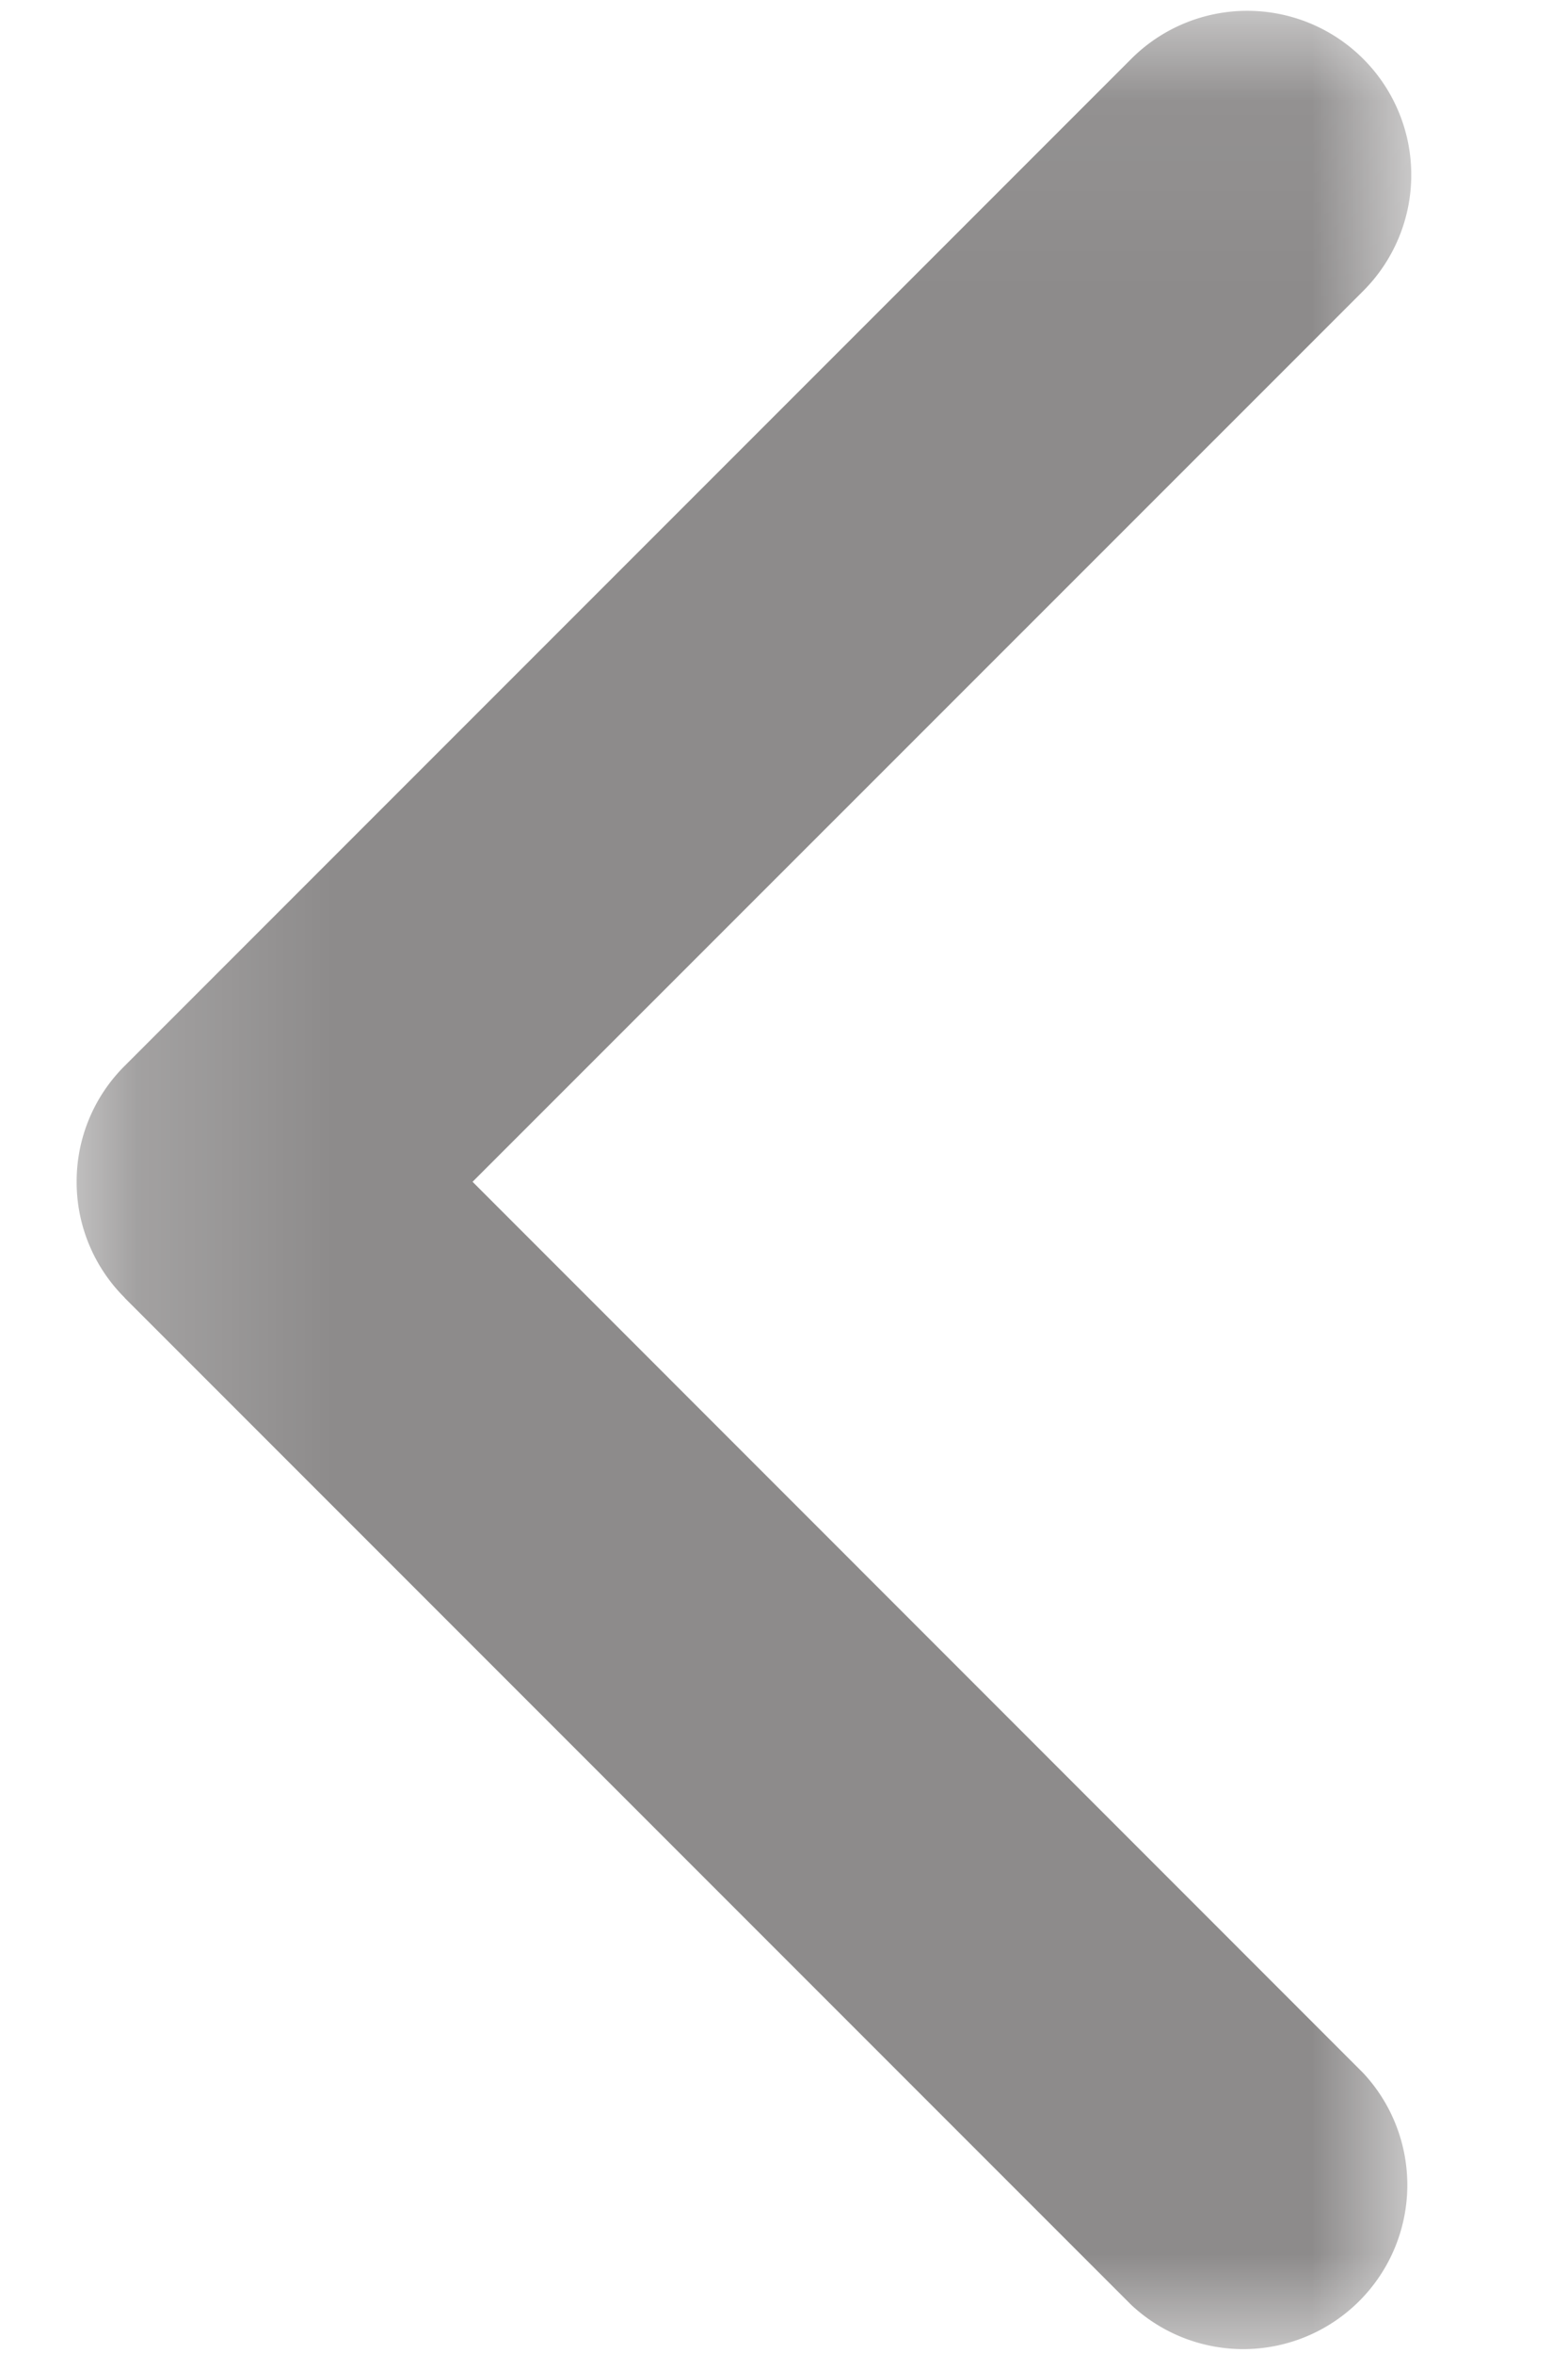 <svg xmlns="http://www.w3.org/2000/svg" xmlns:xlink="http://www.w3.org/1999/xlink" width="8" height="12" viewBox="0 0 8 12">
    <defs>
        <path id="a" d="M6.809.056H0V12H6.81V.056z"/>
    </defs>
    <g fill="none" fill-rule="evenodd" transform="matrix(-1 0 0 1 7.2 0)">
        <mask id="b" fill="#fff">
            <use xlink:href="#a"/>
        </mask>
        <path fill="#8D8B8B" d="M6.564 6.619l-5.136 5.136a.837.837 0 0 1-1.183-1.183l4.544-4.545L.245 1.484A.836.836 0 0 1 1.428.3l5.136 5.136a.831.831 0 0 1 .245.59.832.832 0 0 1-.245.592z" mask="url(#b)"/>
    </g>
</svg>
